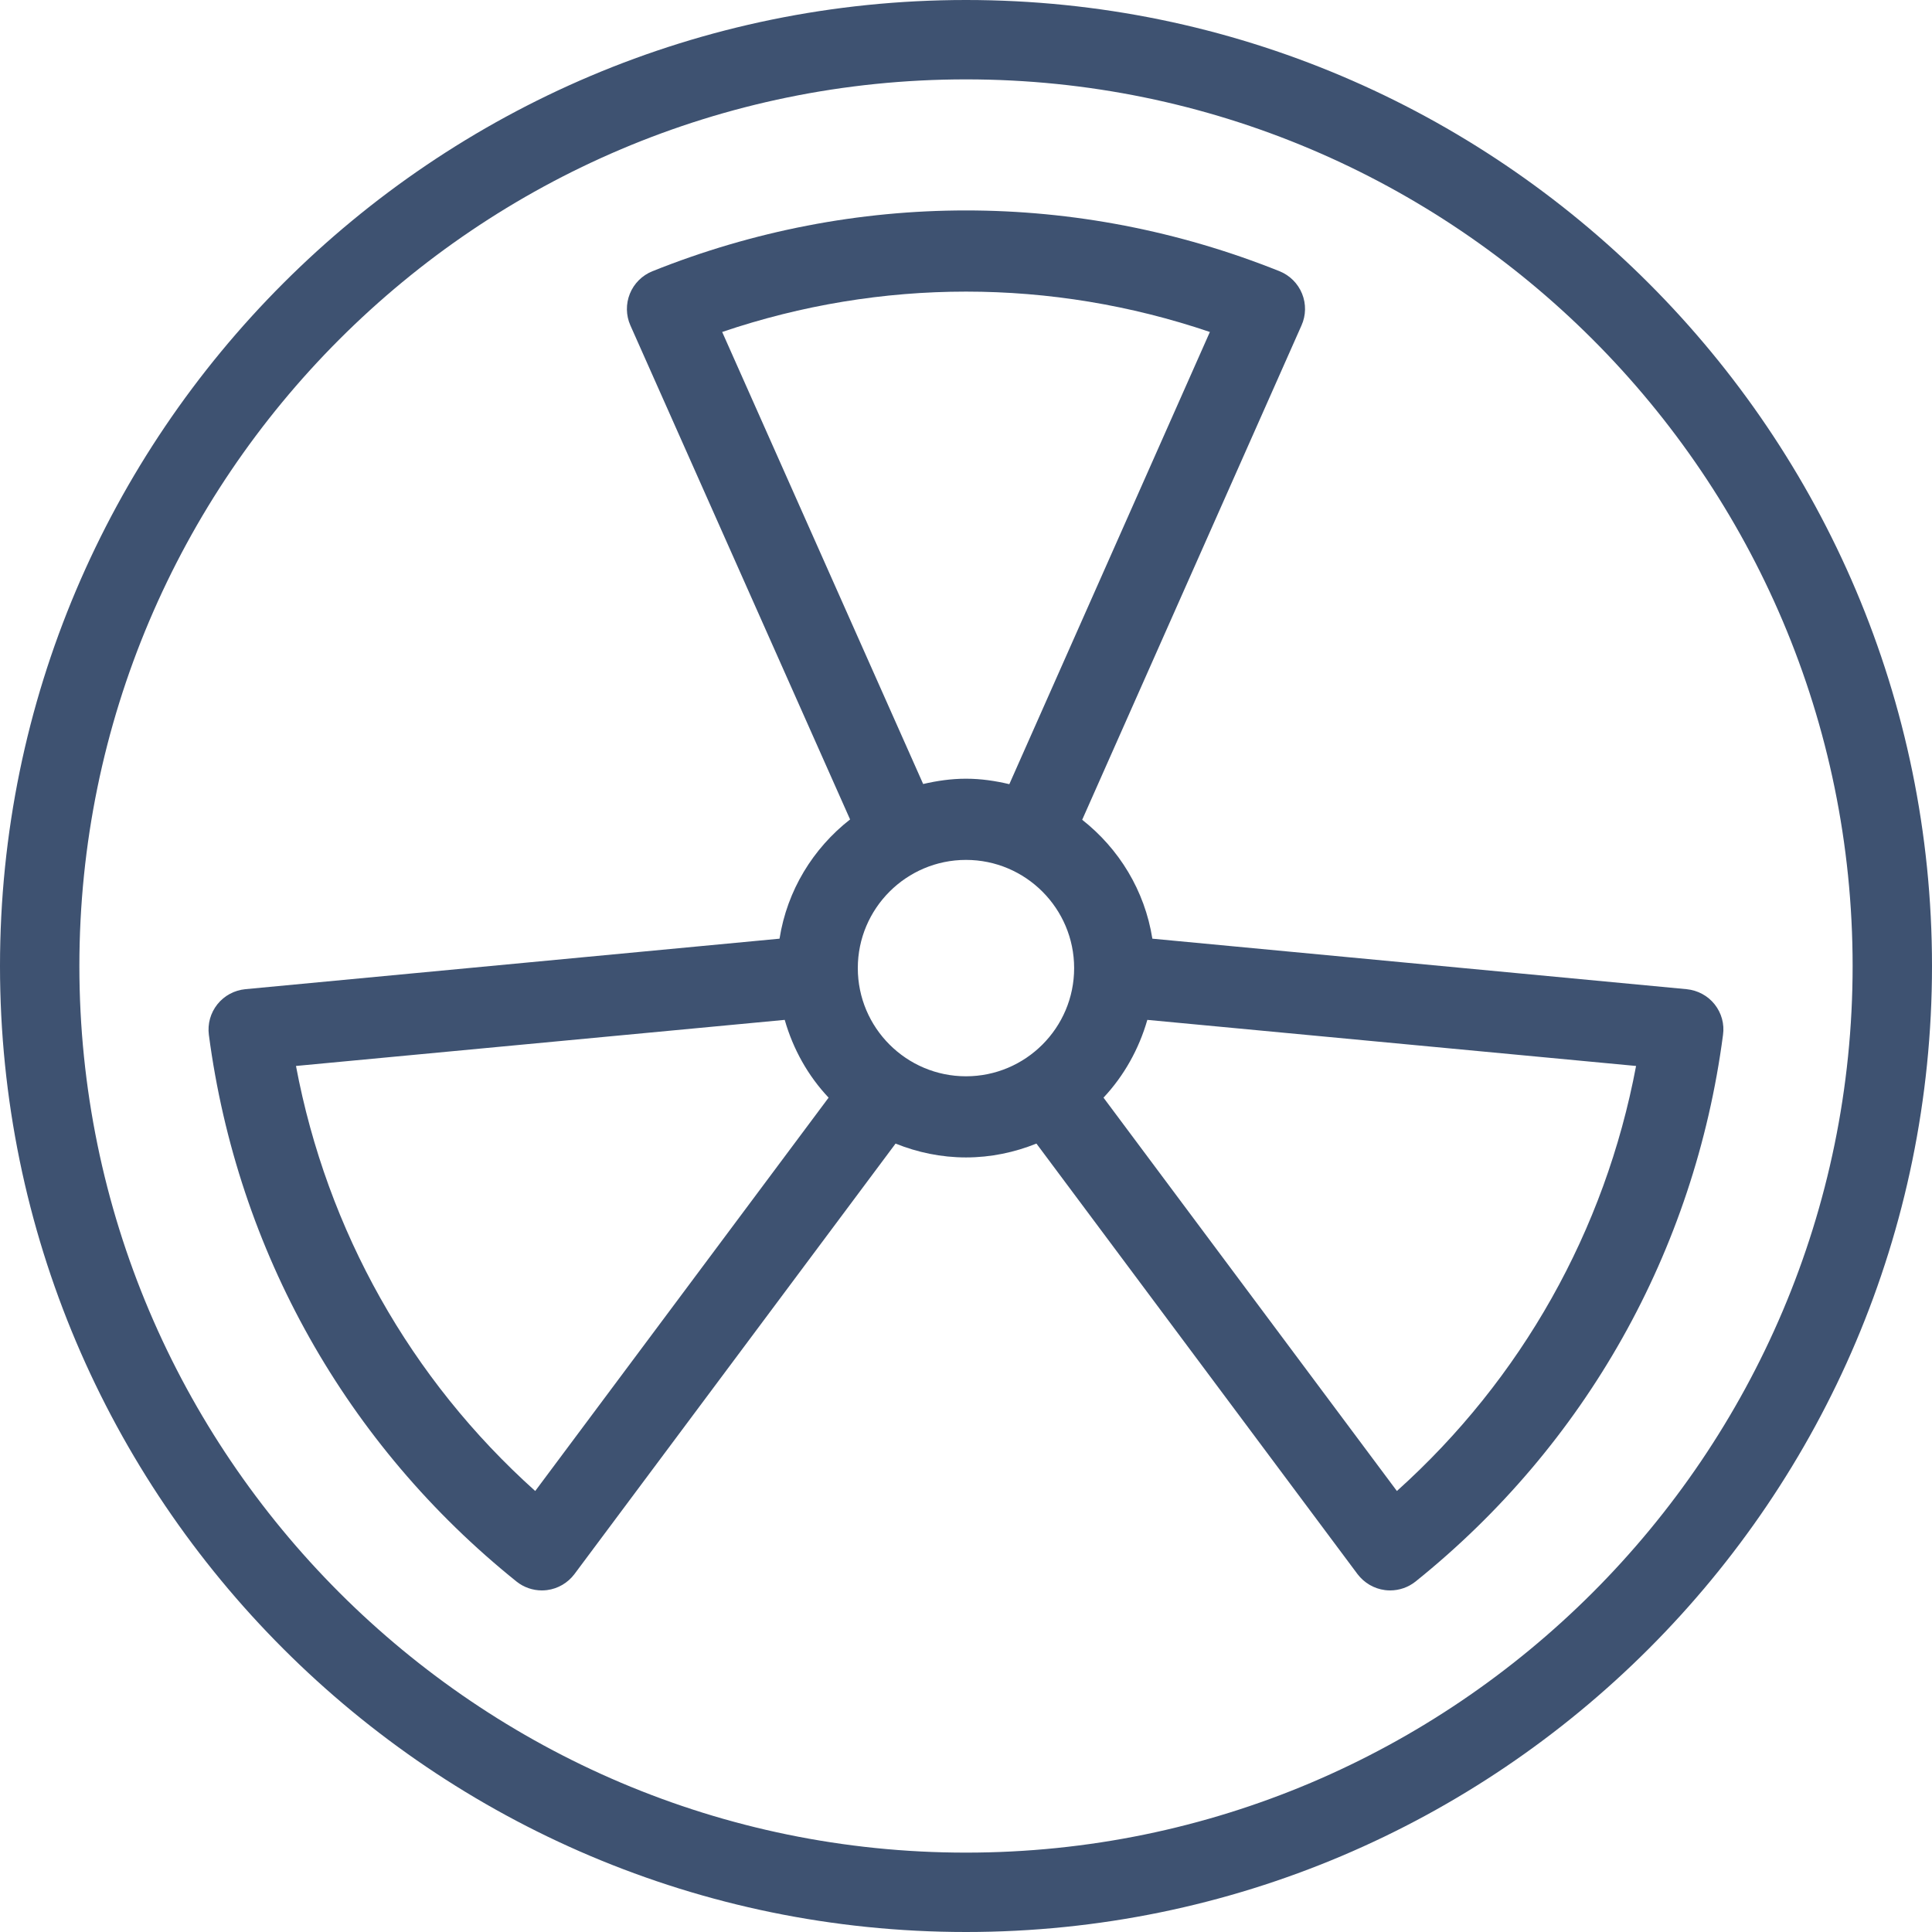 <svg width="35" height="35" viewBox="0 0 35 35" fill="none" xmlns="http://www.w3.org/2000/svg">
<path d="M17.5 35C7.851 35 0 27.15 0 17.5C0 7.851 7.851 0 17.5 0C27.15 0 35 7.851 35 17.5C35 27.15 27.15 35 17.5 35ZM17.5 1.438C8.644 1.438 1.438 8.644 1.438 17.5C1.438 26.355 8.644 33.562 17.5 33.562C26.355 33.562 33.562 26.355 33.562 17.5C33.562 8.644 26.355 1.438 17.5 1.438Z" fill="#3E5271"/>
<path d="M31.062 18.194C30.937 18.037 30.754 17.94 30.555 17.92L20.876 17.005C20.738 16.132 20.272 15.376 19.605 14.851L23.578 5.895C23.66 5.712 23.663 5.505 23.588 5.32C23.513 5.135 23.365 4.988 23.181 4.914C19.516 3.445 15.482 3.445 11.818 4.914C11.633 4.989 11.486 5.135 11.411 5.32C11.336 5.505 11.339 5.713 11.42 5.895L15.4 14.845C14.73 15.369 14.26 16.129 14.122 17.005L4.444 17.92C4.245 17.94 4.063 18.037 3.938 18.194C3.813 18.351 3.758 18.55 3.784 18.748C4.3 22.663 6.279 26.178 9.357 28.651C9.488 28.756 9.651 28.812 9.817 28.812C9.847 28.812 9.879 28.81 9.91 28.806C10.108 28.781 10.287 28.675 10.406 28.517L16.224 20.717C16.619 20.876 17.049 20.968 17.5 20.968C17.951 20.968 18.38 20.876 18.776 20.717L24.593 28.517C24.713 28.675 24.892 28.781 25.09 28.806C25.12 28.81 25.152 28.812 25.183 28.812C25.35 28.812 25.512 28.756 25.644 28.651C28.721 26.179 30.7 22.663 31.214 18.748C31.242 18.551 31.187 18.352 31.062 18.194ZM13.083 6.014C15.958 5.039 19.043 5.039 21.918 6.014L18.285 14.206C18.031 14.146 17.771 14.107 17.5 14.107C17.232 14.107 16.975 14.145 16.724 14.203L13.083 6.014ZM9.696 27.011C7.436 24.984 5.923 22.293 5.362 19.311L14.216 18.476C14.368 19.008 14.639 19.491 15.011 19.885L9.696 27.011ZM15.54 17.538C15.54 16.458 16.419 15.578 17.5 15.578C18.581 15.578 19.459 16.458 19.459 17.538C19.459 18.62 18.58 19.498 17.5 19.498C16.419 19.498 15.54 18.619 15.54 17.538ZM25.306 27.011L19.991 19.885C20.361 19.49 20.632 19.008 20.785 18.476L29.639 19.311C29.078 22.293 27.564 24.983 25.306 27.011Z" fill="#3E5271"/>
</svg>
